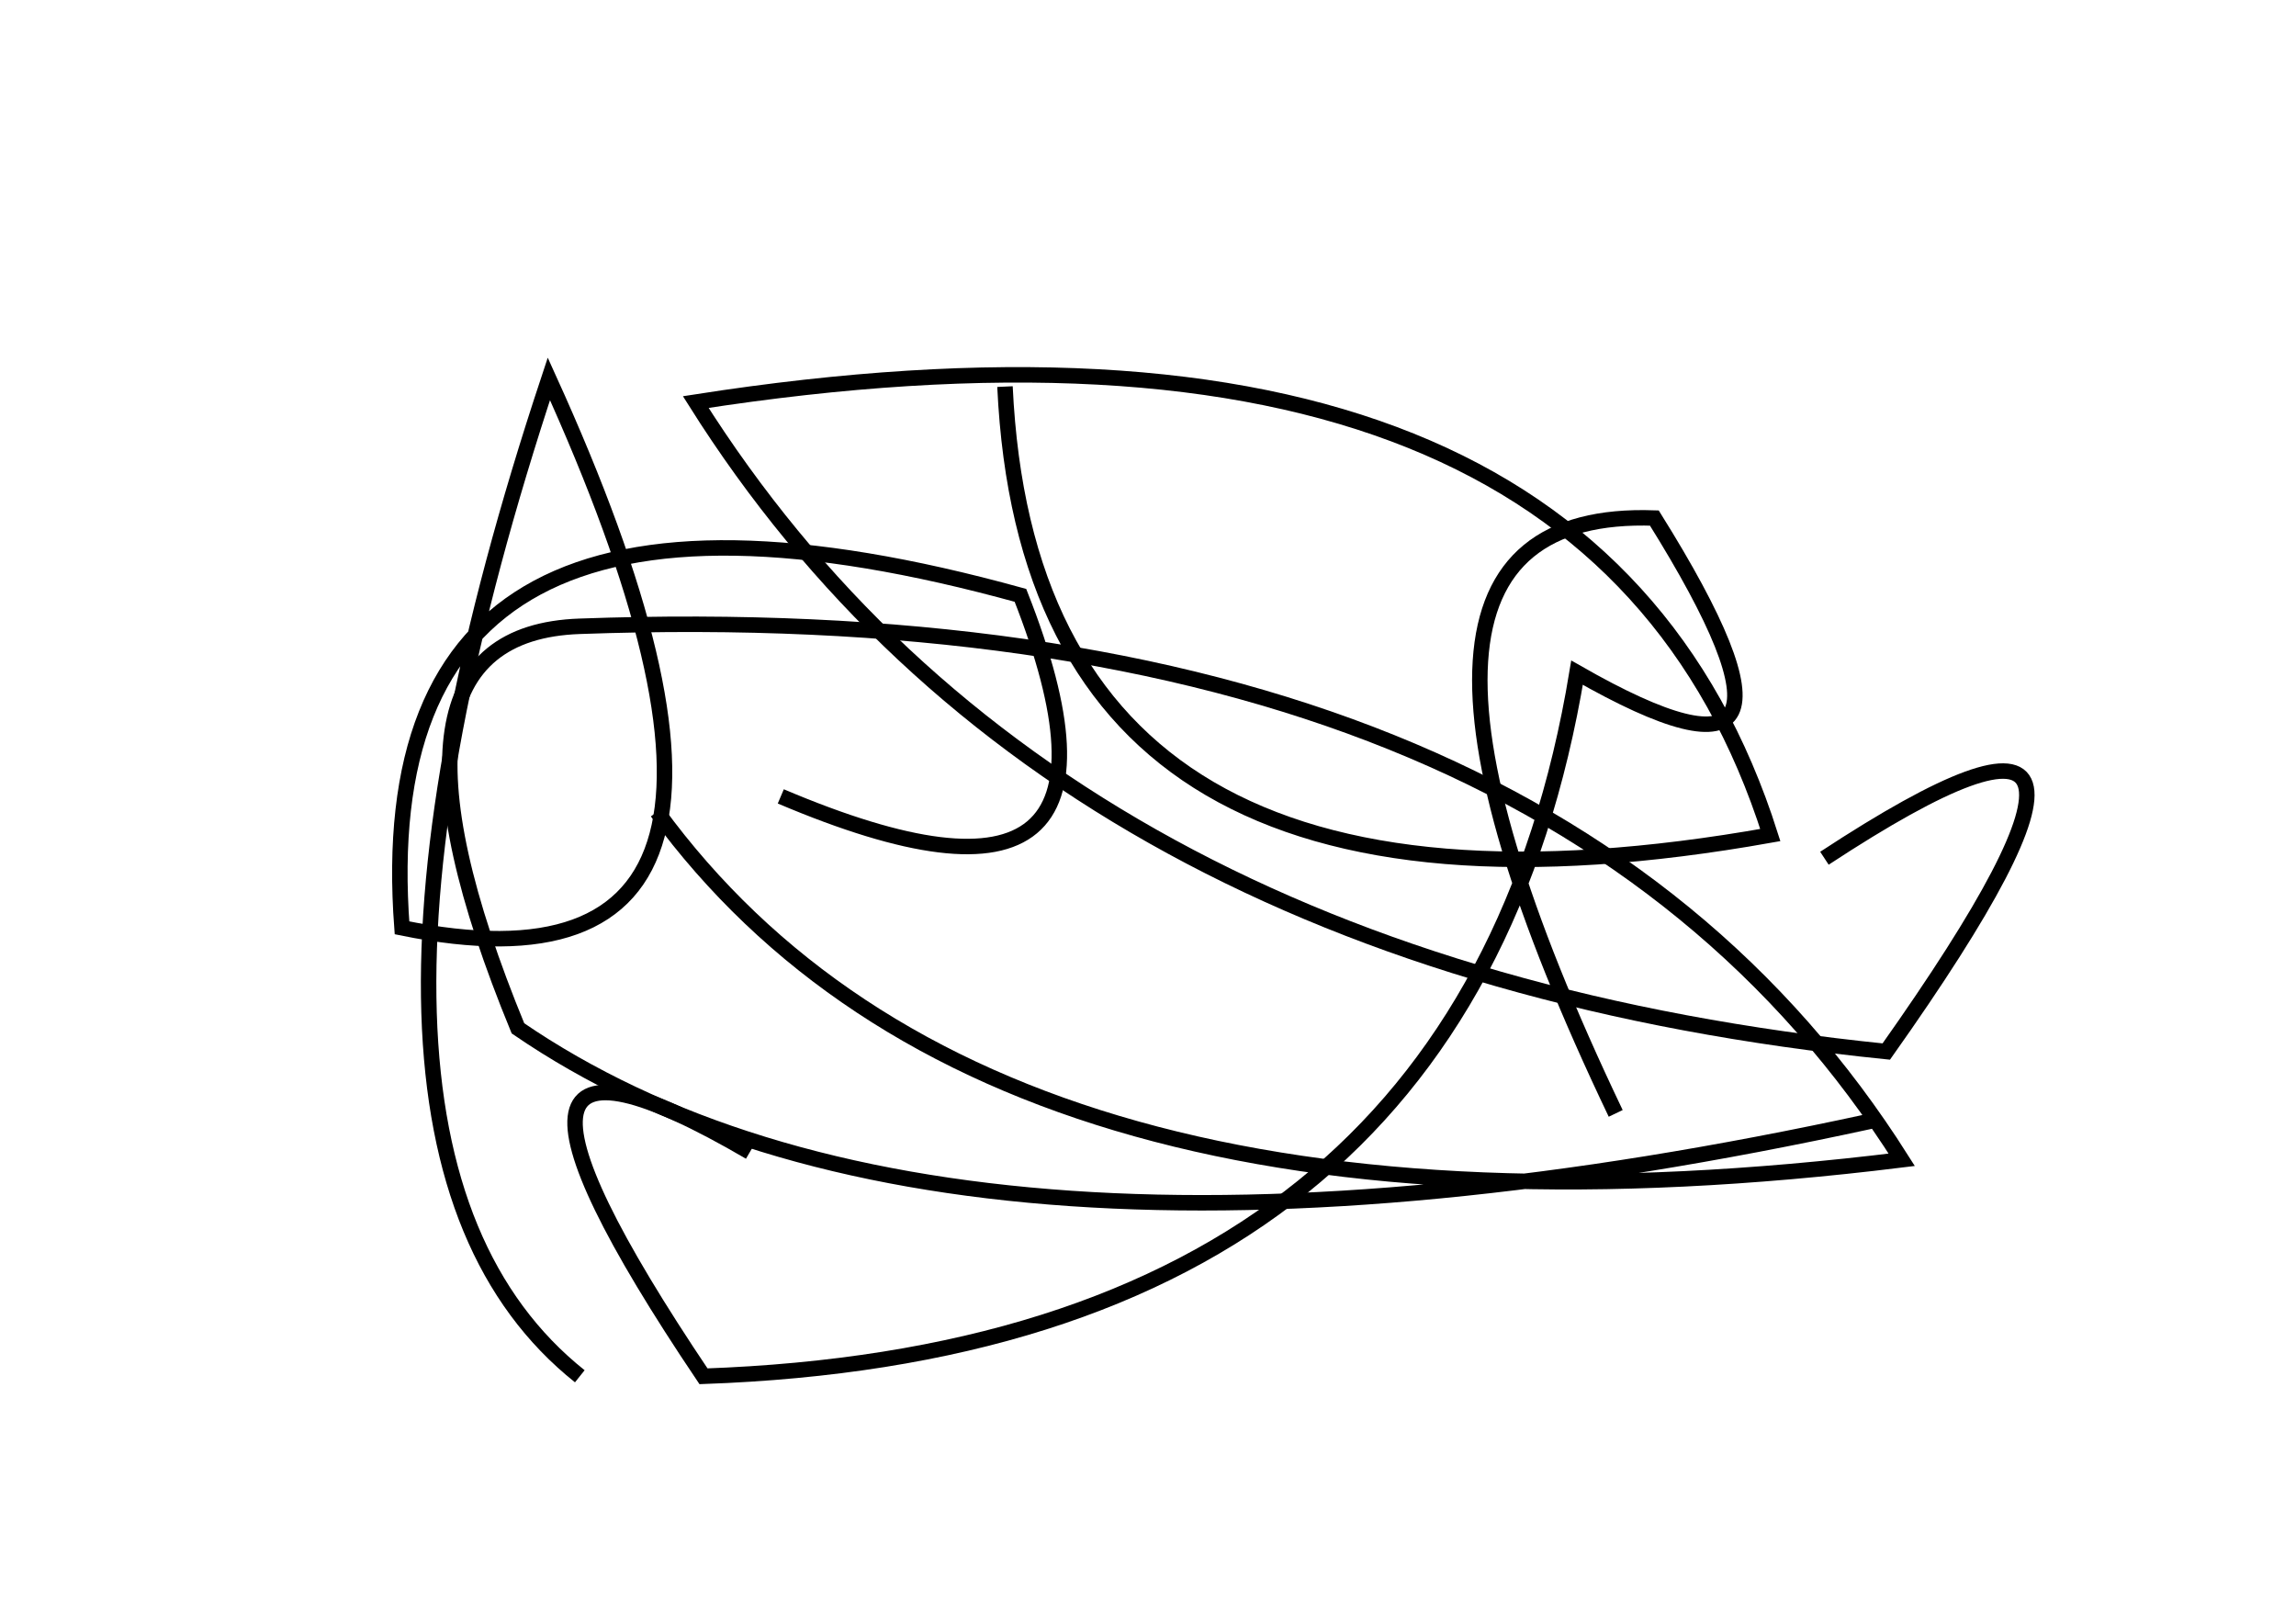 <?xml version="1.0" encoding="utf-8" ?>
<svg baseProfile="full" height="210mm" version="1.1" viewBox="0 0 297 210" width="297mm" xmlns="http://www.w3.org/2000/svg" xmlns:ev="http://www.w3.org/2001/xml-events" xmlns:xlink="http://www.w3.org/1999/xlink"><defs /><g transform="translate(43,30)"><path d="M 42,75 Q 85.5,134.5 203,120 Q 156.5,46.5 32,51 Q 3.0,52.0 24,103 Q 79.5,141.0 199,115" fill="none" stroke="black" stroke-width="2" /><path d="M 58,73 Q 107.5,94.0 89,47 Q 4.0,23.5 9,90 Q 65.5,101.5 28,19 Q -5.0,118.5 32,148" fill="none" stroke="black" stroke-width="2" /><path d="M 54,119 Q 12.0,94.5 48,148 Q 146.5,144.5 161,57 Q 196.0,77.0 171,37 Q 128.5,35.5 166,114" fill="none" stroke="black" stroke-width="2" /><path d="M 87,20 Q 90.5,95.0 186,78 Q 162.5,4.0 47,22 Q 93.0,95.0 201,106 Q 241.0,49.5 193,81" fill="none" stroke="black" stroke-width="2" /></g></svg>
